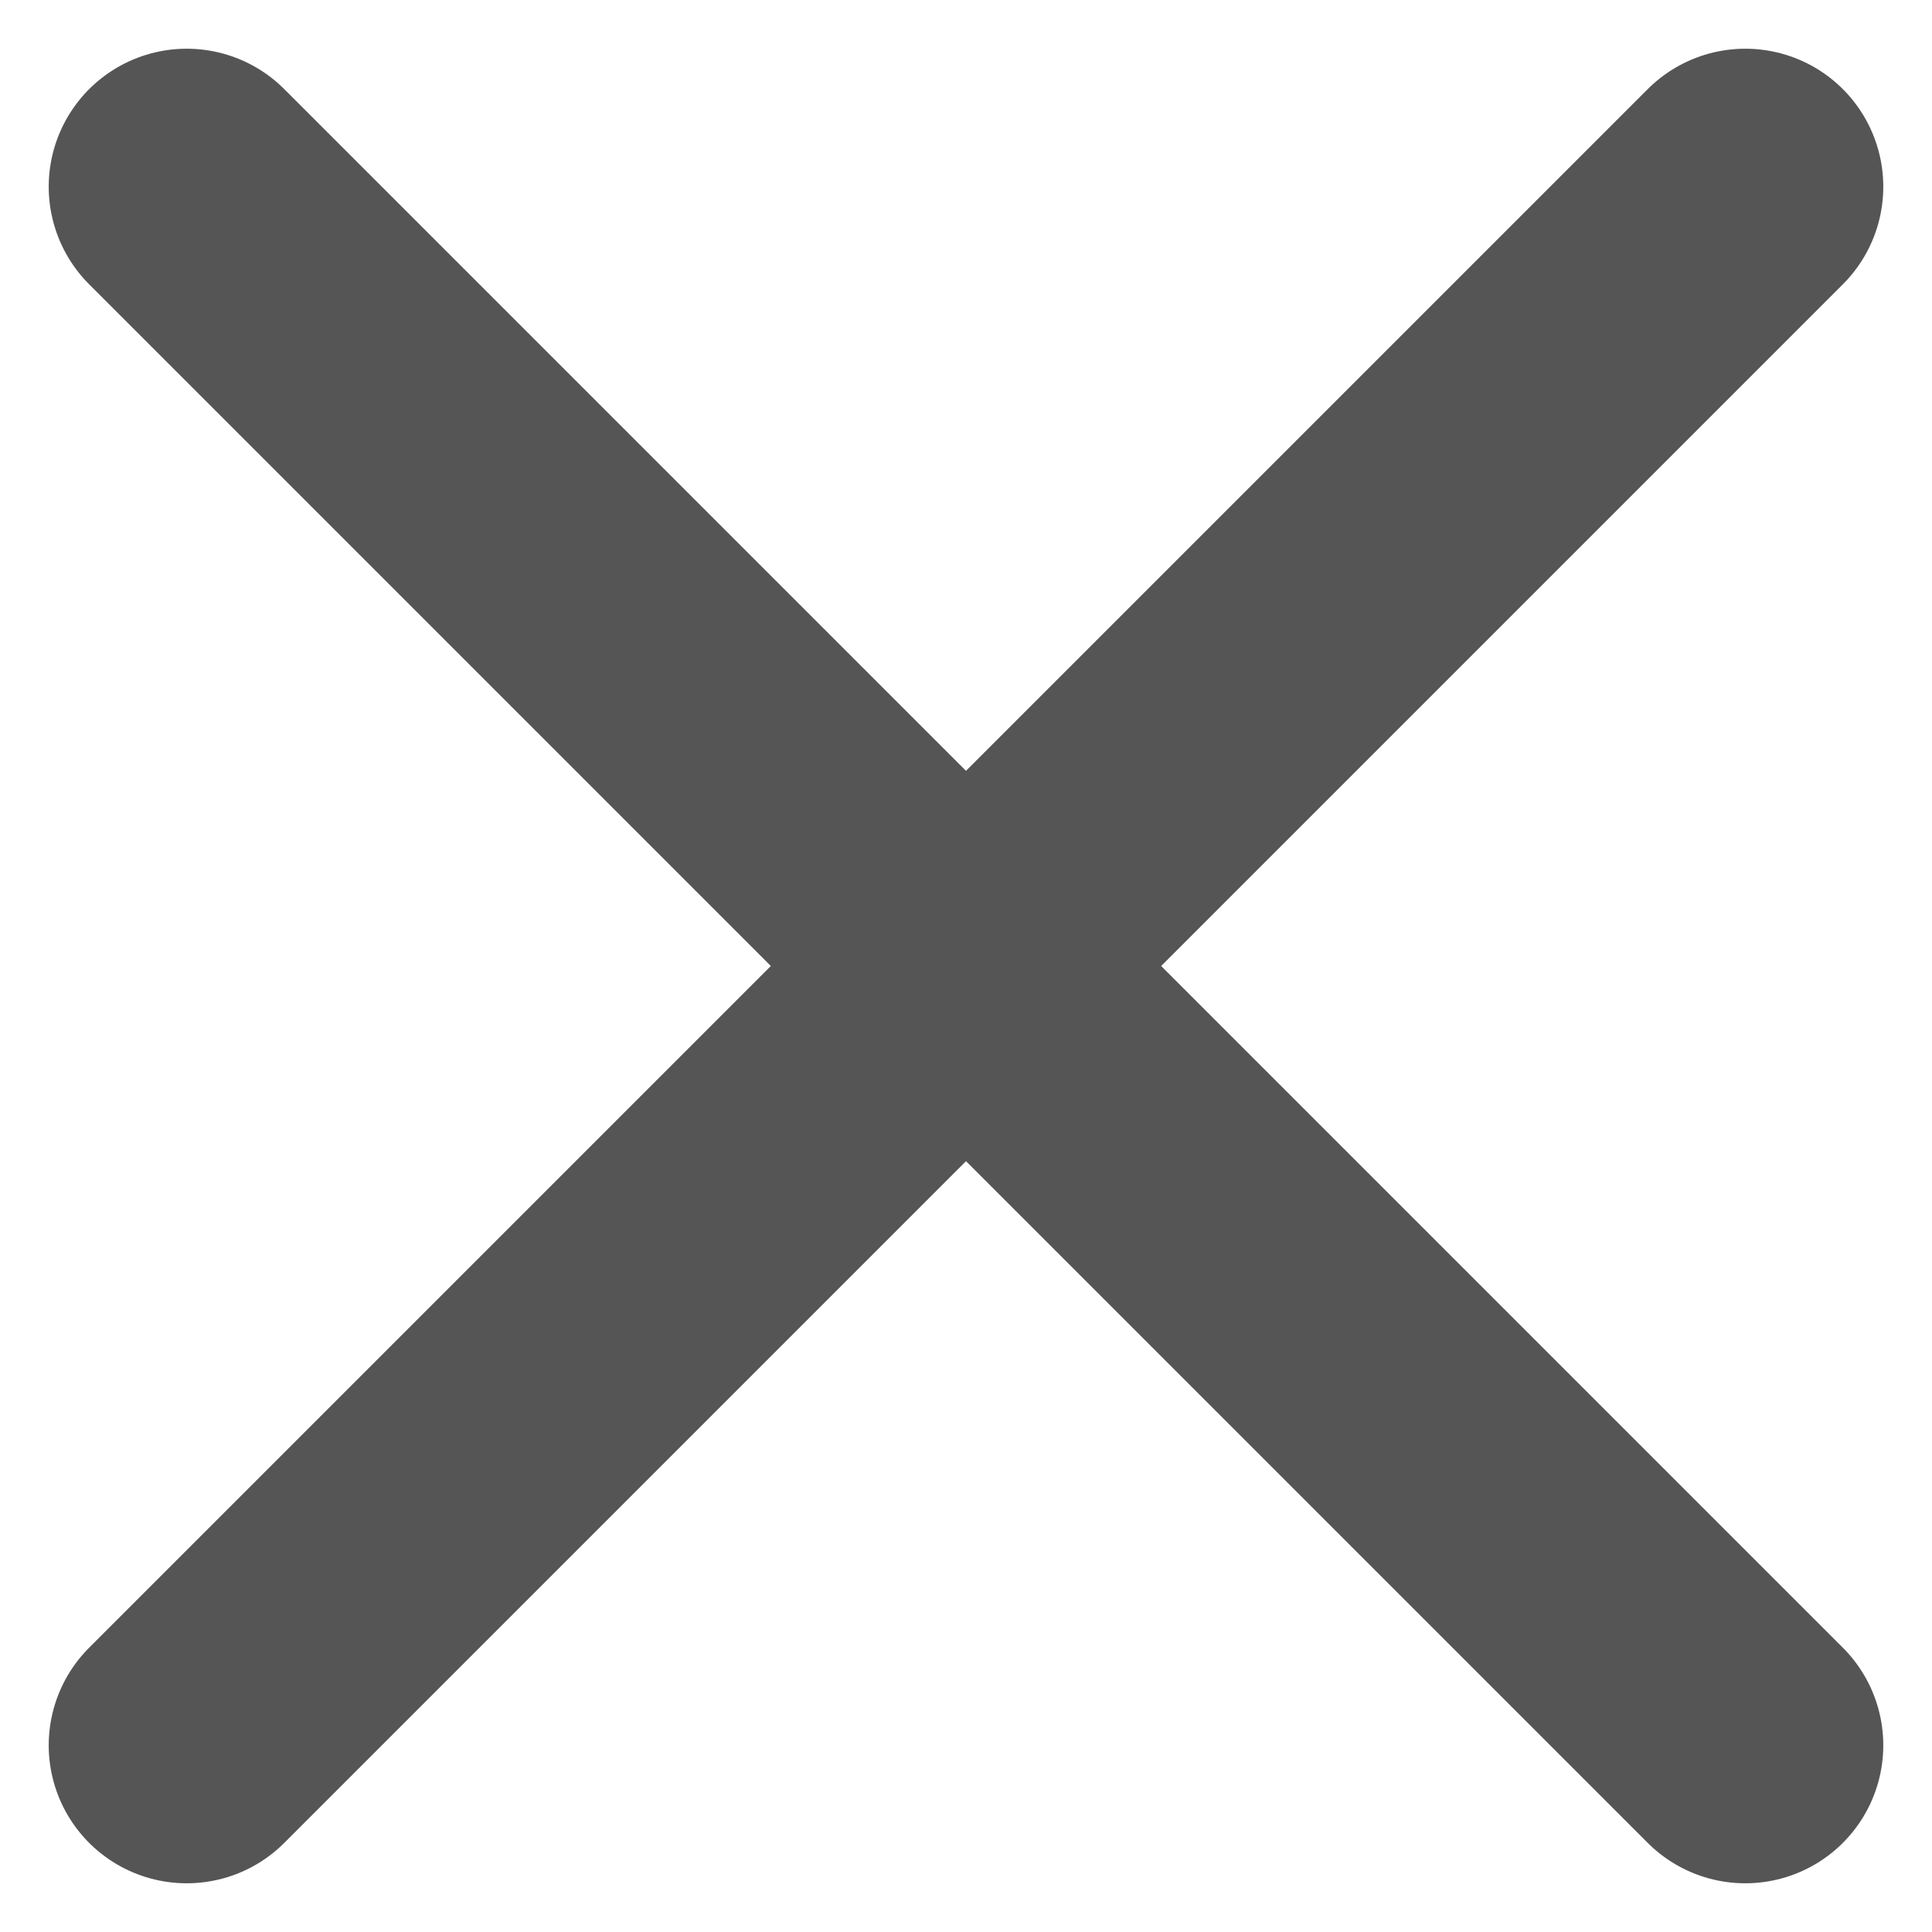 <?xml version="1.0" encoding="UTF-8"?>
<svg width="14px" height="14px" viewBox="0 0 14 14" version="1.1" xmlns="http://www.w3.org/2000/svg" xmlns:xlink="http://www.w3.org/1999/xlink">
    <title>退出icon</title>
    <g id="PC" stroke="none" stroke-width="1" fill="none" fill-rule="evenodd" stroke-linecap="round" stroke-linejoin="round">
        <g id="首页弹窗" transform="translate(-1154, -333)" stroke="#555555" stroke-width="2">
            <g id="编组-223备份" transform="translate(733, 307)">
                <g id="退出icon" transform="translate(422, 27)">
                    <line x1="0.353" y1="0.353" x2="11.647" y2="11.647" id="直线"></line>
                    <line x1="0.353" y1="0.353" x2="11.647" y2="11.647" id="直线" transform="translate(6, 6) rotate(-90) translate(-6, -6) "></line>
                </g>
            </g>
        </g>
    </g>
</svg>
